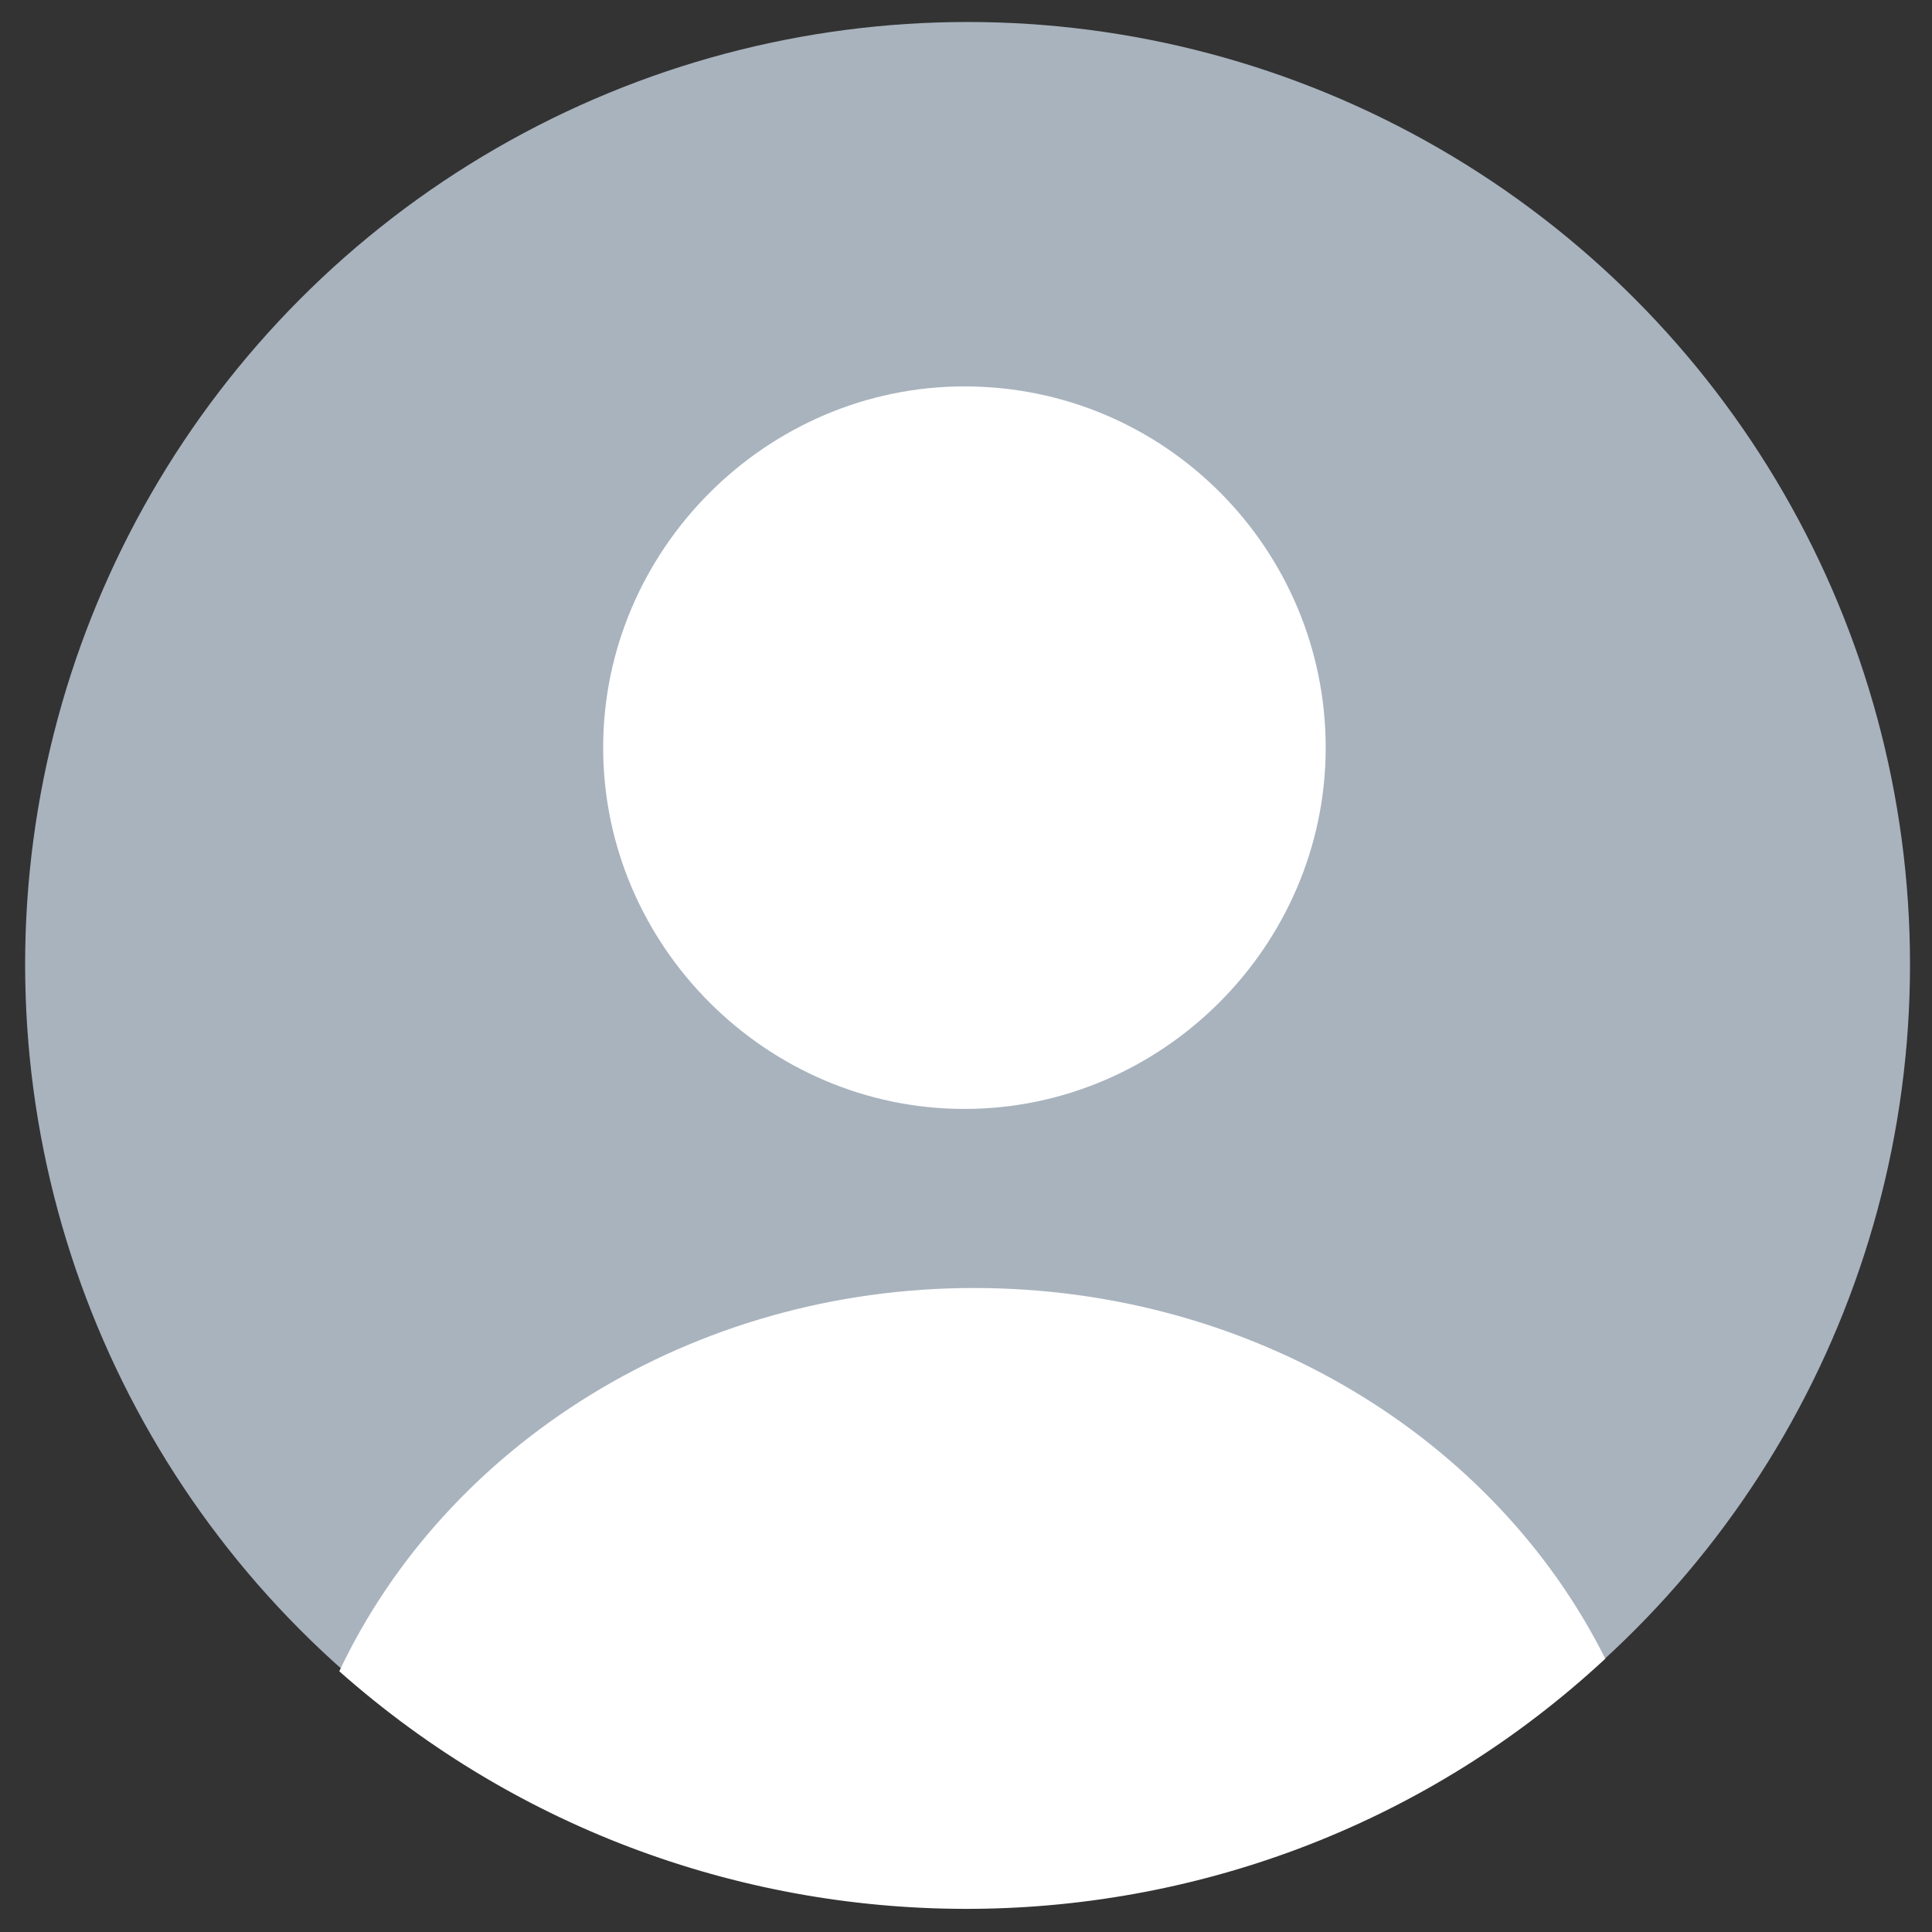 <?xml version="1.0" encoding="utf-8"?>
<!-- Generator: Adobe Illustrator 27.6.1, SVG Export Plug-In . SVG Version: 6.00 Build 0)  -->
<svg version="1.1" id="Layer_1" xmlns="http://www.w3.org/2000/svg" xmlns:xlink="http://www.w3.org/1999/xlink" x="0px" y="0px"
	 viewBox="0 0 61.5 61.5" style="enable-background:new 0 0 61.5 61.5;" xml:space="preserve">
<rect x="0" y="0" width="61.5" height="61.5" fill="#333333" stroke="none"/>
<style type="text/css">
	.st0{fill:#A8B3BE;}
	.st1{fill:#FFFFFF;}
</style>
<g>
	<circle id="Ellipse_35" class="st0" cx="30.8" cy="30.7" r="30"/>
	<path id="Intersection_1" class="st1" d="M10.8,53.2C14.2,46,22,41,31,41c8.9,0,16.6,4.8,20.1,11.8C39.8,63.3,22.3,63.4,10.8,53.2
		L10.8,53.2z"/>
	<path id="Path_3925" class="st1" d="M30.7,12.3c6.4,0,11.5,5.2,11.5,11.5s-5.2,11.5-11.5,11.5s-11.5-5.2-11.5-11.5l0,0
		C19.2,17.5,24.4,12.3,30.7,12.3z"/>
</g>
</svg>
